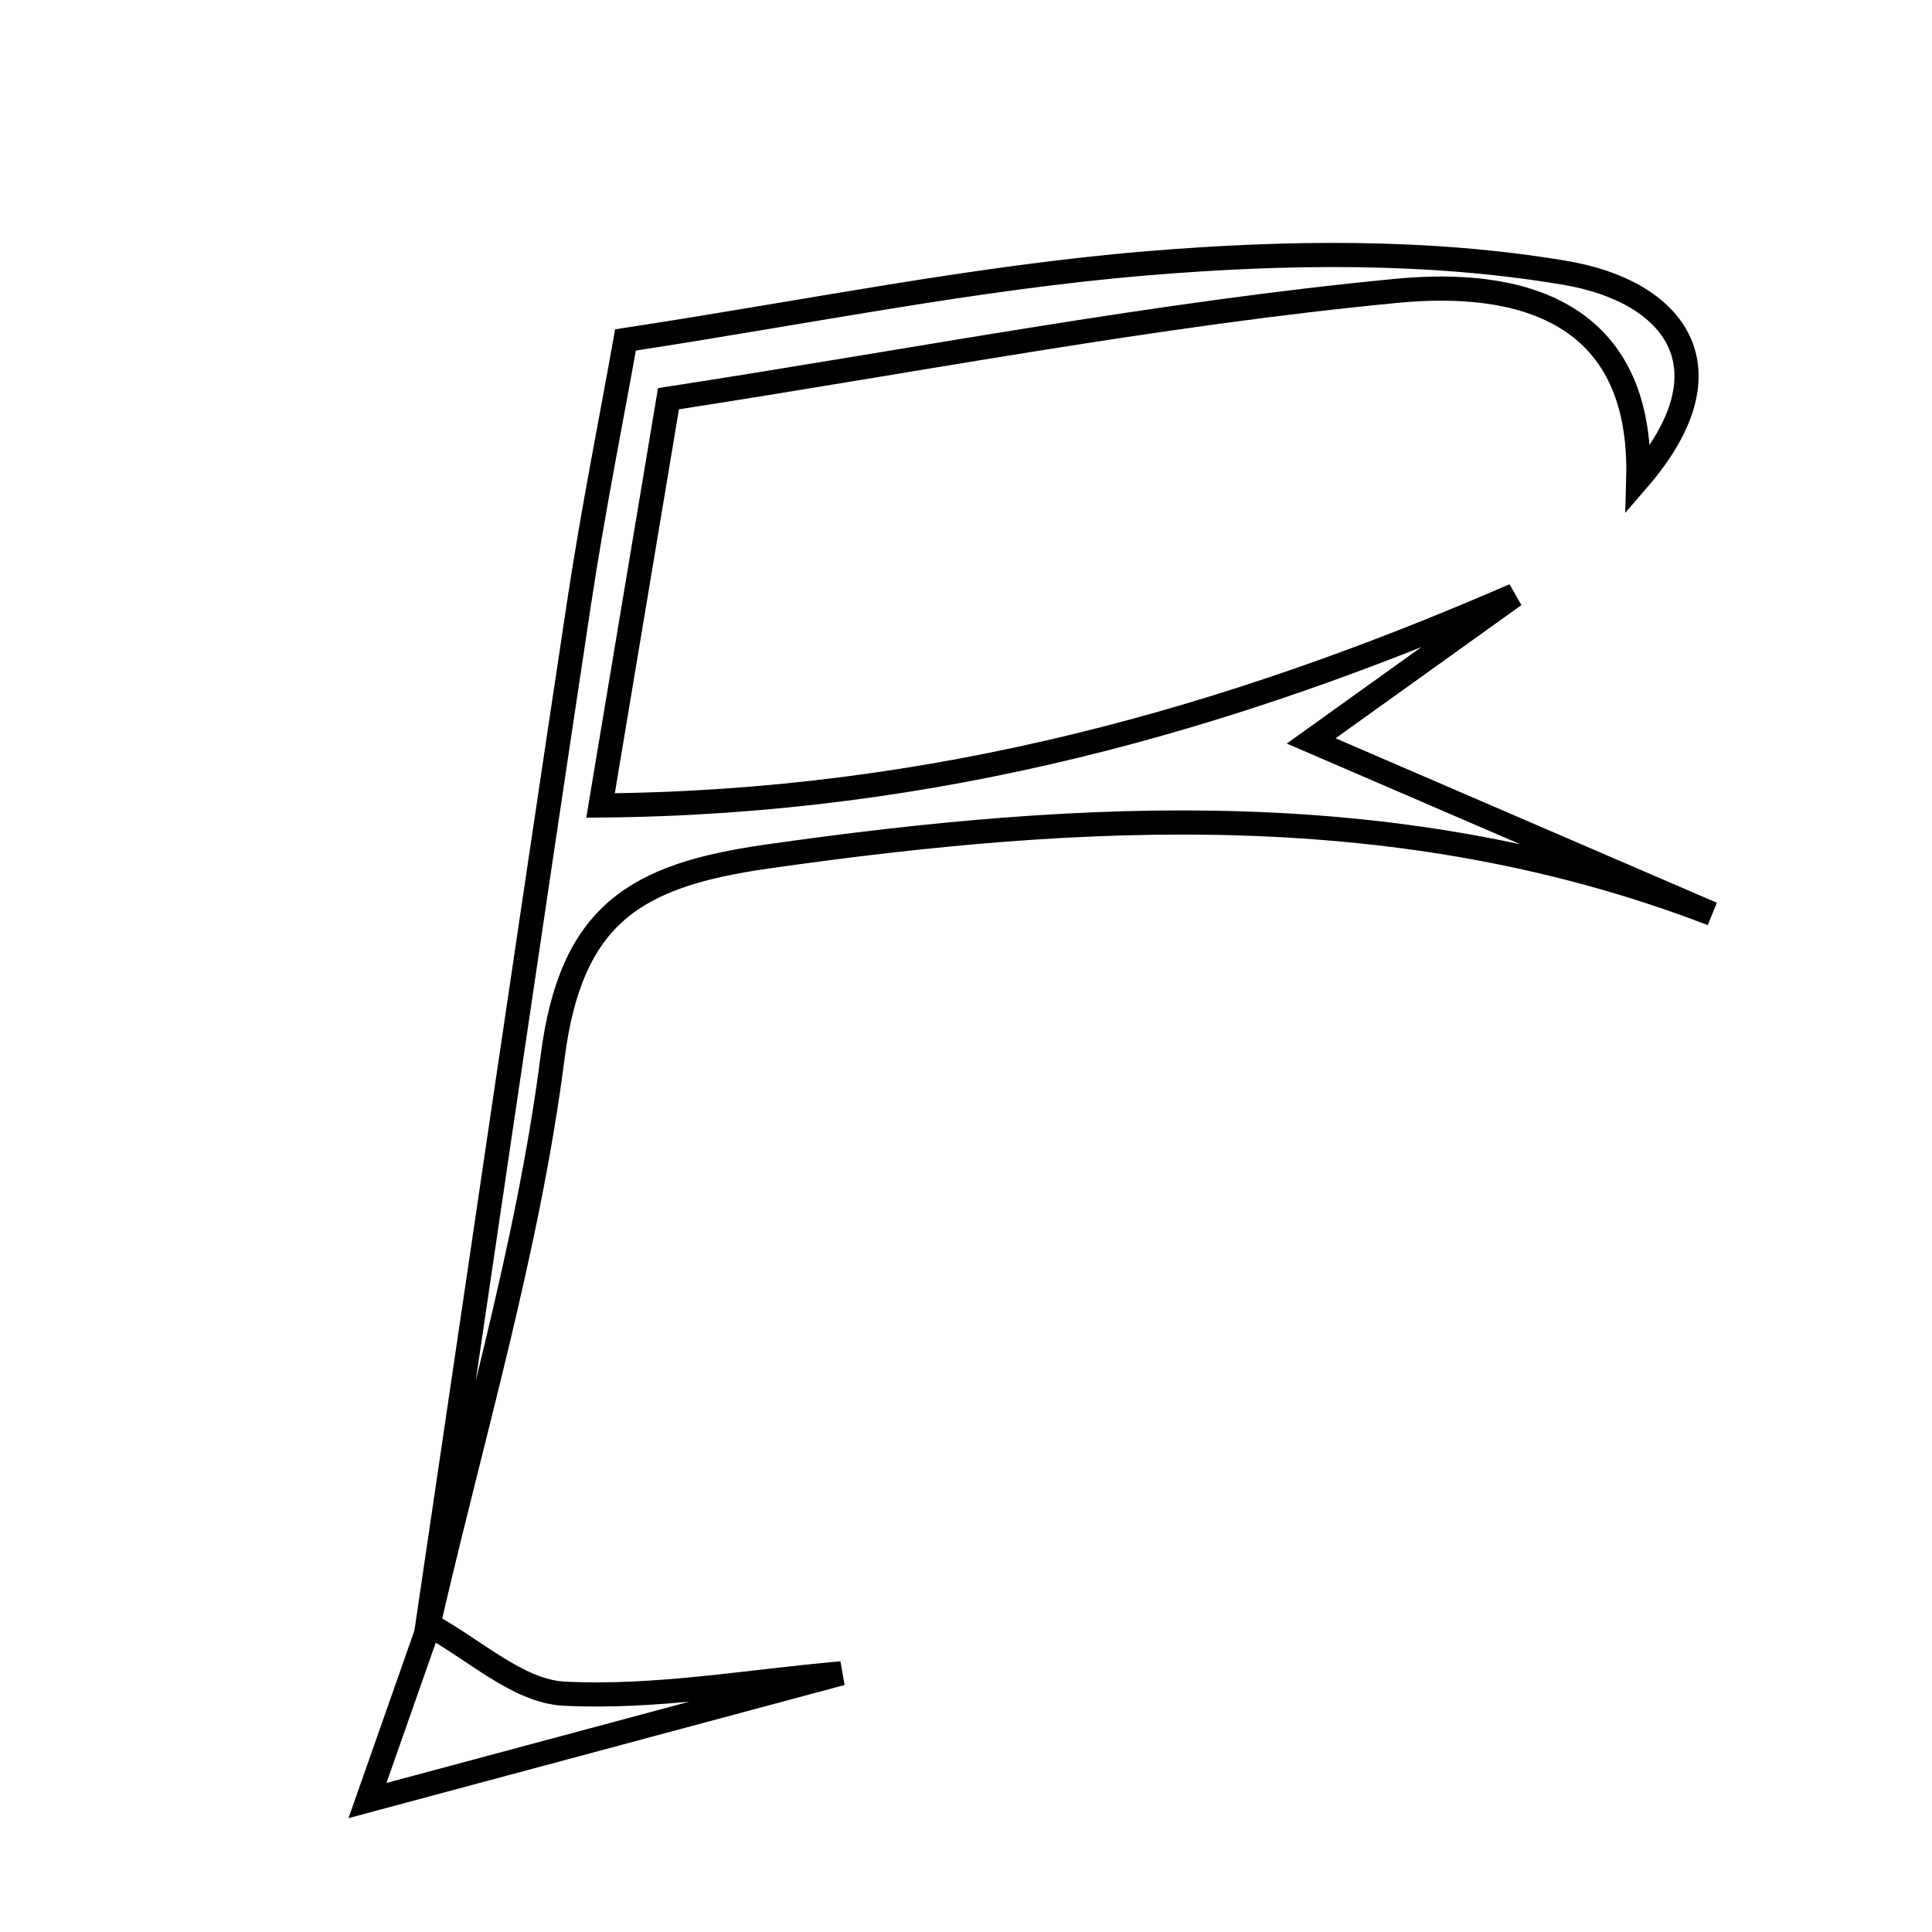 <svg xmlns="http://www.w3.org/2000/svg" viewBox="0.0 0.0 24.0 24.0" height="200px" width="200px"><path fill="none" stroke="black" stroke-width=".3" stroke-opacity="1.0"  filling="0" d="M14.26 3.27 C15.977 3.128 17.752 3.104 19.439 3.389 C20.795 3.617 21.552 4.563 20.351 5.954 C20.411 3.829 18.841 3.471 17.358 3.612 C14.356 3.899 11.382 4.479 8.304 4.953 C8 6.773 7.748 8.279 7.46 10.006 C11.626 9.971 15.274 8.933 18.812 7.395 C17.888 8.058 16.964 8.72 16.288 9.204 C17.81 9.86 19.539 10.606 21.268 11.352 C17.425 9.875 13.503 10.073 9.518 10.642 C7.894 10.874 7.093 11.356 6.865 13.129 C6.554 15.554 5.835 17.925 5.29 20.32 C5.923 16.046 6.547 11.771 7.192 7.499 C7.369 6.325 7.604 5.159 7.77 4.223 C10.025 3.879 12.132 3.446 14.26 3.27"></path>
<path fill="none" stroke="black" stroke-width=".3" stroke-opacity="1.0"  filling="0" d="M5.331 20.187 C5.888 20.486 6.434 21.009 7.004 21.039 C8.147 21.098 9.303 20.886 10.453 20.787 C8.696 21.259 6.938 21.73 4.565 22.367 C4.977 21.194 5.154 20.691 5.331 20.187"></path></svg>